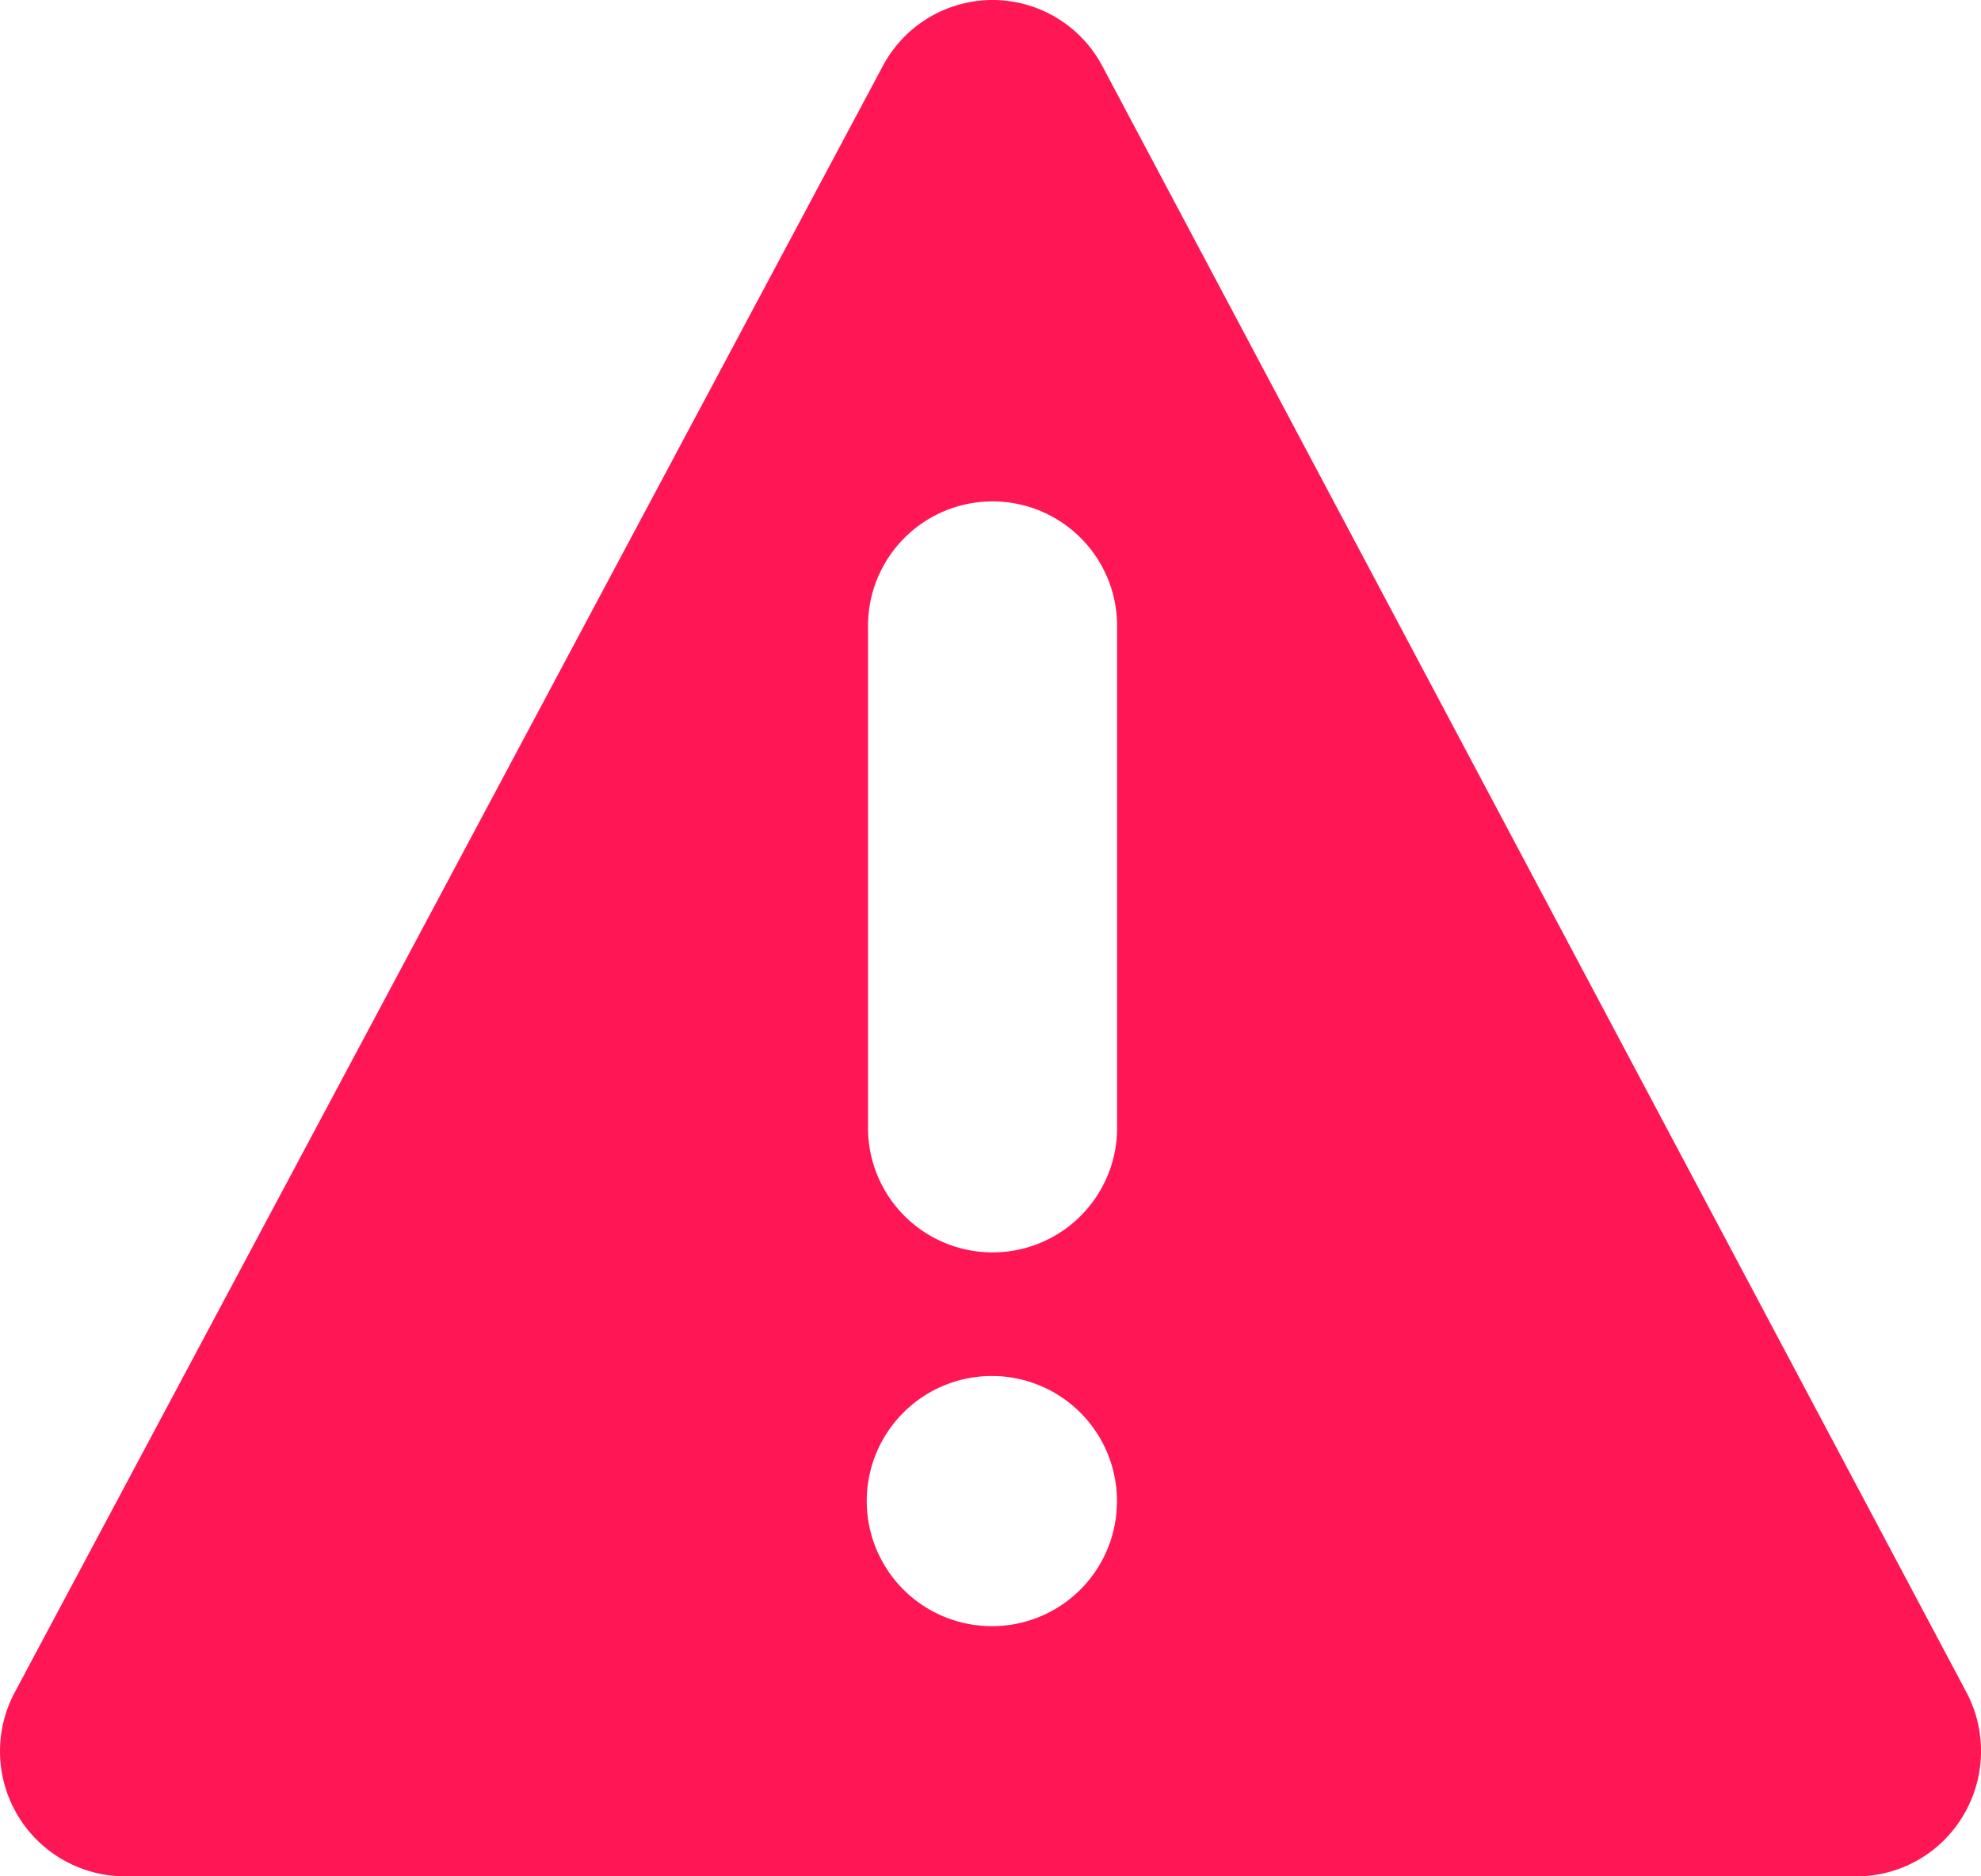 <svg xmlns="http://www.w3.org/2000/svg" viewBox="0 0 95 90"><defs><style>.cls-1{fill:#ff1654;fill-rule:evenodd}</style></defs><path id="ico_improve" d="M94.3 81.17l-41.437-78A5.957 5.957 0 0 0 47.6 0h-.006a5.963 5.963 0 0 0-5.26 3.17L.71 81.17A6 6 0 0 0 5.972 90h83.054a5.947 5.947 0 0 0 5.124-2.92 6.022 6.022 0 0 0 .15-5.91zM47.592 78a6 6 0 1 1 5.973-6 5.99 5.99 0 0 1-5.973 6zm5.98-23.9a5.973 5.973 0 1 1-11.946 0v-24a5.973 5.973 0 1 1 11.945 0v24z" class="cls-1"/></svg>